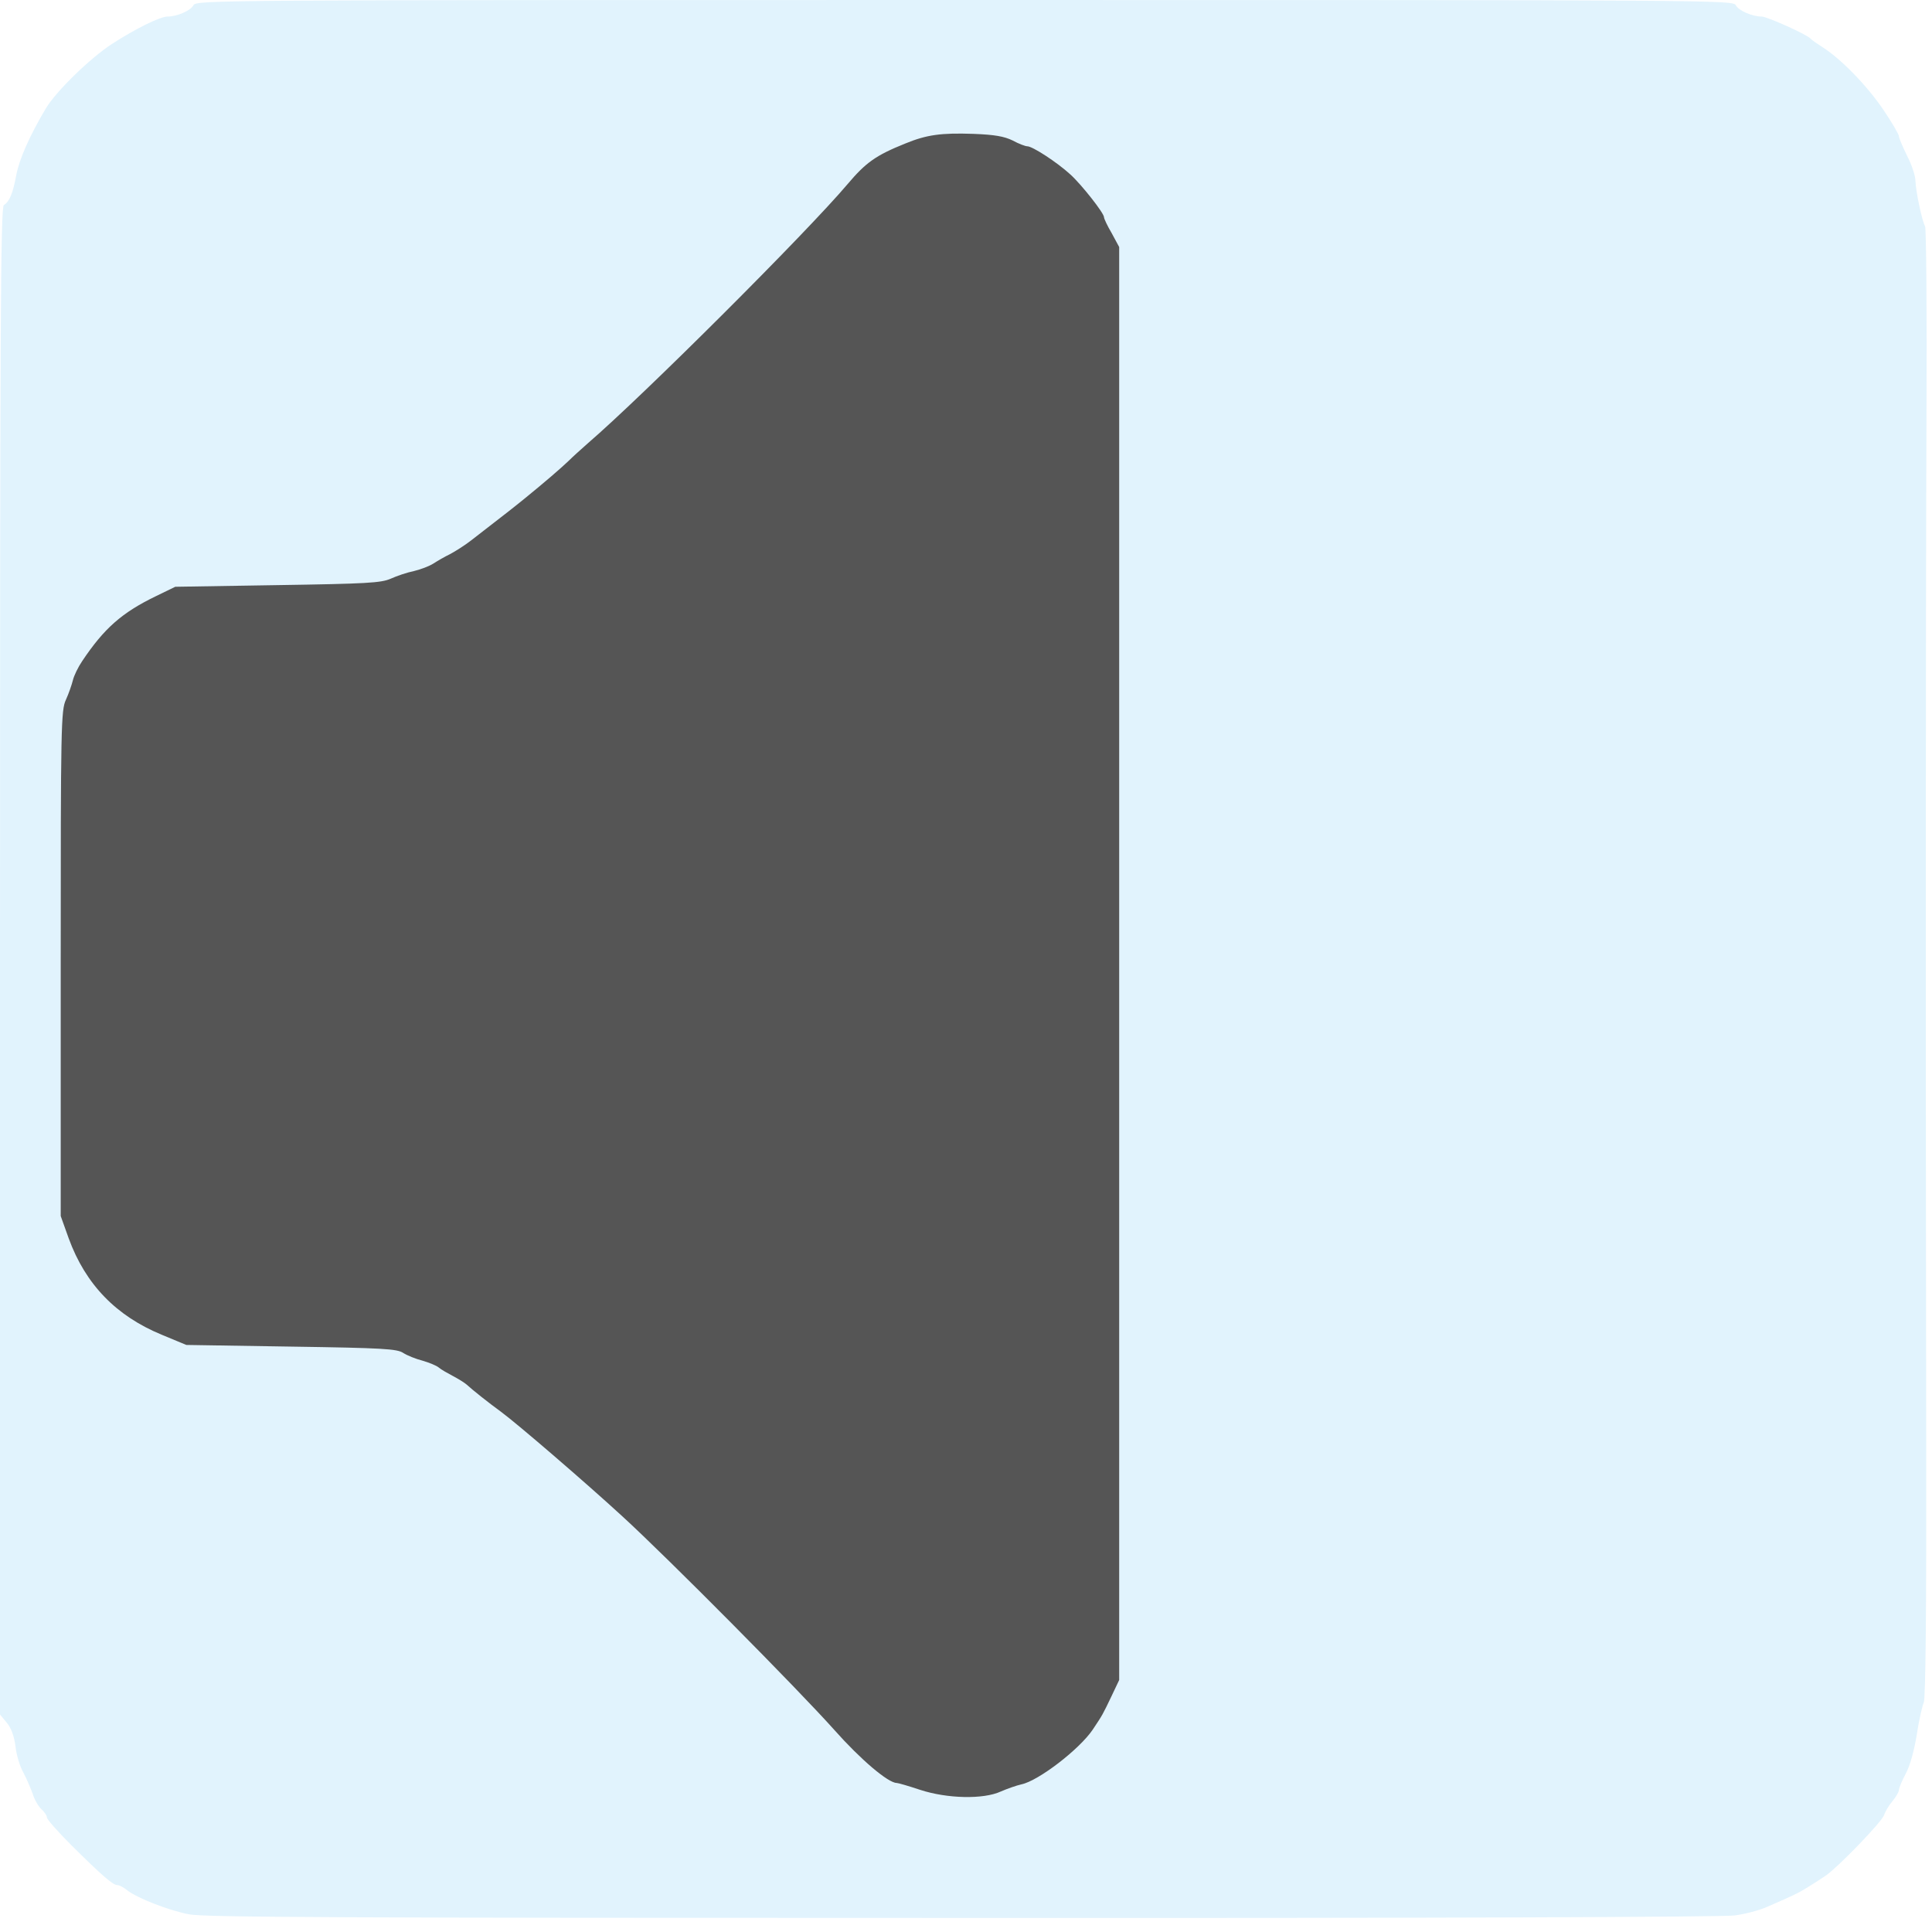 <svg id="eq6cs4bz8ytl1" xmlns="http://www.w3.org/2000/svg" xmlns:xlink="http://www.w3.org/1999/xlink" viewBox="0 0 700 700" shape-rendering="geometricPrecision" text-rendering="geometricPrecision">
    <style>
        <![CDATA[#eq6cs4bz8ytl1{pointer-events: all}#eq6cs4bz8ytl1:hover * {animation-play-state: running !important}#eq6cs4bz8ytl3_ts {animation: eq6cs4bz8ytl3_ts__ts 3000ms linear infinite normal forwards}@keyframes eq6cs4bz8ytl3_ts__ts { 0% {transform: translate(213.75px,349.749px) scale(1,1)} 36.667% {transform: translate(213.75px,349.749px) scale(1,1)} 43.333% {transform: translate(213.75px,349.749px) scale(1.05,1.05)} 50% {transform: translate(213.75px,349.749px) scale(1,1)} 56.667% {transform: translate(213.75px,349.749px) scale(1.05,1.05)} 63.333% {transform: translate(213.75px,349.749px) scale(1,1)} 100% {transform: translate(213.75px,349.749px) scale(1,1)} }#eq6cs4bz8ytl4 {animation: eq6cs4bz8ytl4_f_o 3000ms linear infinite normal forwards}@keyframes eq6cs4bz8ytl4_f_o { 0% {fill-opacity: 0} 16.667% {fill-opacity: 0} 33.333% {fill-opacity: 1} 66.667% {fill-opacity: 1} 83.333% {fill-opacity: 0} 100% {fill-opacity: 0} }#eq6cs4bz8ytl5 {animation: eq6cs4bz8ytl5_f_o 3000ms linear infinite normal forwards}@keyframes eq6cs4bz8ytl5_f_o { 0% {fill-opacity: 0} 16.667% {fill-opacity: 1} 83.333% {fill-opacity: 1} 100% {fill-opacity: 0} }]]>
    </style>
    <path
        id="eq6cs4bz8ytl2"
        d="M70.1,1.9C69,3.9,64.1,6,60.7,6C58,6,49.1,10.4,40.6,15.9C32.6,21.1,20.3,33.1,16.6,39.3C10.6,49.4,7,57.7,5.9,63.4C4.7,70,3.4,73.1,1.4,74.3C0.2,75,0,119.6,0,348.2L0,621.2L2.4,624.1C4,626,5.1,628.9,5.6,632.6C5.9,635.7,7.2,640.1,8.5,642.3C9.7,644.6,11.2,648.1,11.9,650.1C12.5,652.1,14,654.6,15,655.5C16.1,656.5,17,657.8,17,658.5C17,659.2,21,663.7,25.9,668.6C36.8,679.4,40.9,683,42.5,683C43.2,683,44.8,683.8,46.1,684.9C49.9,687.8,60.9,692.1,68.5,693.6C74.3,694.7,124,694.9,348.5,694.9C520,695,624.1,694.6,628.5,694C632.4,693.5,637.5,692.1,640,691C649.7,686.8,651.6,685.9,655.1,683.7C657.1,682.5,660,680.6,661.6,679.5C666.3,676.2,681.8,660.1,682.6,657.7C683,656.5,684.3,654.2,685.6,652.7C686.9,651.1,688,649.3,688,648.6C688,647.9,689.1,645.2,690.5,642.6C692,639.9,693.6,634.1,694.5,628.4C695.3,623.1,696.5,618,697,616.9C697.7,615.7,698,583,697.9,523.3C697.7,383.7,697.7,226.1,698,150.9C698.2,113.7,697.9,82.7,697.5,82C696.4,80.2,694.1,69.2,694,65.5C694,63.8,692.7,59.8,691,56.5C689.4,53.2,688,50,688,49.3C688,48.7,685.5,44.4,682.4,39.8C676.5,31.1,667.2,21.5,660.5,17.2C658.3,15.8,656.3,14.4,656,14C655.1,12.7,640.3,6,638.3,6C634.9,6,630,3.9,628.9,1.9C628,0,621.8,0,349.5,0C77.2,0,71,0,70.1,1.9Z"
        fill="#e1f3fd"
        fill-rule="evenodd"
        stroke="none"
        stroke-width="0.1"
    />
    <g id="eq6cs4bz8ytl3_ts" transform="translate(213.75,349.749) scale(1,1)">
        <path
            id="eq6cs4bz8ytl3"
            d="M366.9,50.9C369.1,52.1,371.5,53,372.2,53C374.1,53,383,58.8,387.8,63.2C391.8,66.8,400,77.2,400,78.7C400,79.2,401.2,81.8,402.8,84.5L405.5,89.5L405.5,349.1L405.5,608.7L402.7,614.6C399.5,621.3,399.5,621.3,395.9,626.7C391.1,633.8,376.3,645.2,370.1,646.5C368.3,646.9,364.9,648.1,362.6,649.1C356.3,652,343.2,651.7,333.4,648.5C329.2,647.1,325.4,646,324.9,646C321.8,646,311.8,637.5,302.3,626.8C289,611.9,242.2,564.7,225.5,549.4C212.1,537.1,187.6,516,181.5,511.5C177.1,508.3,171.3,503.7,169,501.6C168.2,500.9,165.9,499.5,164,498.5C162.1,497.5,159.8,496.2,159,495.5C158.2,494.8,155.5,493.7,153.1,493C150.7,492.4,147.5,491.1,146.1,490.2C143.9,488.7,138.7,488.4,105.5,487.9L67.5,487.3L58.6,483.6C42.1,476.8,31,465.4,24.9,448.7L22,440.6L22,349.1C22,262.8,22.1,257.3,23.9,253.5C24.9,251.3,26,248.1,26.4,246.5C26.8,244.8,28.3,241.7,29.8,239.5C37.7,227.7,44.1,222,56.5,216L63.5,212.6L100.5,212C133,211.5,138,211.2,141.5,209.7C143.7,208.7,147.5,207.4,150,206.9C152.5,206.3,155.6,205.1,157,204.2C158.4,203.3,161.1,201.7,163,200.8C164.9,199.8,168.4,197.6,170.7,195.8C184.3,185.3,186.8,183.3,190,180.7C197.4,174.7,203.5,169.4,206,167C207.4,165.6,210.5,162.8,213,160.6C233.2,143.2,292.4,84.1,307.1,66.7C313.7,58.9,317.3,56.3,328,52C335.8,48.8,341,48.1,352.7,48.5C360.4,48.8,363.8,49.4,366.9,50.9Z"
            transform="translate(-213.75,-349.749)"
            fill="#555"
            stroke="none"
            stroke-width="0.1"
        />
    </g>
    <path
        id="eq6cs4bz8ytl4"
        d="M572.2,120.1C587.7,133.1,610.8,158,620.2,172C621.2,173.4,623.3,176.3,624.9,178.5C626.6,180.7,628.9,184.1,630,186C631.2,187.9,633.6,192,635.5,195C637.3,198,639.7,202.4,640.8,204.6C641.9,206.9,643.2,209,643.8,209.4C644.4,209.7,645.4,211.7,646.1,213.8C646.7,215.8,648.1,218.5,649.1,219.8C650.1,221.1,651.2,223.5,651.5,225.2C651.9,226.9,653.3,230.3,654.6,232.8C655.9,235.3,657,238,657,238.9C657,239.8,658.1,242.6,659.5,245.2C660.8,247.7,662.2,251.8,662.6,254.2C663,256.5,664.1,260.1,665.1,262.1C666,264,667.4,268.5,668,272.1C668.6,275.6,670,281,671,284C672,287,673.1,292.9,673.5,297C673.8,301.1,675,309.1,676.1,314.8C678.6,328.3,678.9,369.4,676.5,381.7C675.7,386,674.3,394.8,673.5,401.2C672.7,407.6,671.4,414.6,670.5,416.6C669.7,418.6,668.5,423.2,668,426.7C667.4,430.3,666.1,434.9,665.1,436.9C664.1,438.9,663,442.5,662.6,444.8C662.2,447.2,660.8,451.3,659.5,453.8C658.1,456.4,657,459.2,657,460C657,460.8,655.6,464.2,654,467.5C652.4,470.8,651,474.2,651,475.1C651,475.9,649.9,478.1,648.5,480C647.1,481.9,646,484,646,484.8C646,485.6,645.1,487.4,644,489C642.9,490.5,640.2,495.3,637.9,499.6C635.6,504,633,508.4,632.1,509.5C631.1,510.6,629.9,512.6,629.2,514C628.6,515.4,627,517.8,625.8,519.4C624.5,521,620.6,526.2,617.1,530.9C613.7,535.6,608.9,541.7,606.6,544.4C599.5,552.9,573,578.8,568.2,582C563,585.5,559.1,585.6,557.5,582.5C557,581.3,554.7,577.8,552.5,574.6C550.3,571.4,547.6,567.4,546.5,565.6C545.4,563.8,543.5,561.1,542.3,559.6C541,558,540,556.3,540,555.7C540,555.1,538.9,553.5,537.6,552.1C534.2,548.4,530,539.9,530.8,538.4C531.2,537.7,534.1,534.8,537.4,532C545.3,525.1,554.5,515.5,564.4,504C572.4,494.5,573.4,493.2,576.8,487.7C577.7,486.1,579.7,483.2,581.3,481.3C582.8,479.3,584,477.2,584,476.6C584,476,585.4,473.7,587,471.6C588.7,469.4,590,467.1,590,466.5C590,465.8,590.8,464.2,591.8,462.9C592.9,461.6,594.2,459,594.8,457.2C595.4,455.4,596.8,452.7,597.9,451.2C599,449.7,600.1,446.8,600.5,444.7C600.9,442.7,602,440,603,438.7C604,437.4,605.2,434.6,605.6,432.5C606,430.3,607.3,426.3,608.6,423.5C609.8,420.8,611.1,416,611.5,413C611.9,410.1,613.1,405.6,614.1,403.2C615.3,400.6,616.4,394.3,617,387.4C617.6,381.1,618.4,373,619,369.2C620.2,360.6,620.3,337.3,619,329.5C618.5,326.2,617.6,318.3,617,311.9C616.4,304.7,615.3,298.6,614.1,295.9C613,293.5,611.8,288.8,611.5,285.5C611.1,282.2,609.7,277.5,608.4,275C607.1,272.5,606,269.4,606,268C606,266.6,604.6,262.8,603,259.5C601.3,256.2,600,253,600,252.2C600,251.5,598.9,249.2,597.5,247.2C596.1,245.2,595,242.8,595,242C595,241.1,593.9,238.9,592.5,237C591.1,235.1,590,233.2,590,232.7C590,231.5,583.2,220.3,580.3,216.7C579,215.1,578,213.4,578,212.8C578,212.2,576.8,210.3,575.3,208.5C573.7,206.7,571.7,204.2,570.7,202.9C562.1,191.2,548.9,177.1,537.3,167.1C529,160,529,157.7,537.6,146.5C540.6,142.5,544,137.4,546,133.7C547.1,131.7,548.4,130,548.9,130C549.3,130,550.2,128.8,550.9,127.2C551.6,125.7,553.7,122.1,555.6,119.2C560.4,112,562.6,112.1,572.2,120.1Z"
        fill="#555"
        fill-opacity="0"
        stroke="none"
        stroke-width="0.1"
    />
    <path
        id="eq6cs4bz8ytl5"
        d="M504.3,205.6C509.1,208.1,532,232.3,532,234.9C532,235.4,532.9,236.9,534,238.2C541.1,246.2,559,280.6,559,286.1C559,287.3,560.1,290.6,561.4,293.4C562.7,296.2,564.1,301.2,564.5,304.5C564.8,307.8,566.1,313.6,567.3,317.5C569.3,323.9,569.5,326.6,569.5,349.5C569.5,372.3,569.3,375.1,567.3,381.5C566.1,385.3,564.8,391.2,564.4,394.5C564.1,397.8,562.9,402.2,561.8,404.3C560.8,406.3,559.5,410.3,559,413.1C558.5,415.9,557.2,419.4,556.1,420.8C555.1,422.3,553.9,424.9,553.6,426.7C553.2,428.5,552.1,430.9,551.1,432.2C550.1,433.5,548.7,436.2,548.1,438.2C547.4,440.3,546.4,442.3,545.8,442.6C545.2,443,543.9,445.1,542.8,447.4C541.8,449.6,539.4,453.5,537.5,456C535.6,458.5,533.2,461.6,532.3,463C524.5,474.1,509.7,490.5,505.3,492.9C501.5,494.9,498.2,494.3,496.6,491.2C495.8,489.6,494.4,487.7,493.4,486.9C492.5,486.1,491.1,484.1,490.3,482.5C489.6,480.8,487.4,477.5,485.5,475C483.6,472.5,481.2,468.9,480.1,466.9C479,465,477.4,462.8,476.6,462.1C475.7,461.3,475,460.1,475,459.4C475,458.6,473.7,456.6,472,454.8C467.5,450.2,468,448,475.3,439.8C477.9,436.9,481.1,433.4,482.3,432C483.5,430.6,485.8,427.5,487.4,425C489,422.5,491.6,418.6,493.1,416.2C494.7,413.9,496,411.3,496,410.6C496,409.9,497.1,407.7,498.4,405.7C499.7,403.8,501.1,400.7,501.5,398.9C501.9,397,503.1,393.9,504.1,391.9C505.1,389.9,506.9,382.7,508.1,375.9C509.2,369.1,510.7,361,511.2,358C512.2,352.1,511.6,339.6,510,334C509.4,332.1,508.3,326.1,507.5,320.8C506.7,315.4,505.2,309.3,504.2,307.3C503.1,305.2,502,301.9,501.6,299.9C501.2,297.8,500.3,295.7,499.5,295C498.7,294.4,497.6,292.2,496.9,290.2C496.2,288.2,494.6,285.1,493.3,283.4C492.1,281.7,491,279.9,491,279.3C491,278.1,479.1,262.9,474,257.5C468.8,252.2,468.1,248.9,471.1,245.1C472.4,243.6,474.3,241,475.2,239.4C477.1,236.3,481,230.4,489.7,217.5C496.6,207.4,499.2,204,500.1,204C500.7,204,502.5,204.7,504.3,205.6Z"
        fill="#555"
        fill-opacity="0"
        stroke="none"
        stroke-width="0.1"
    />
</svg>

